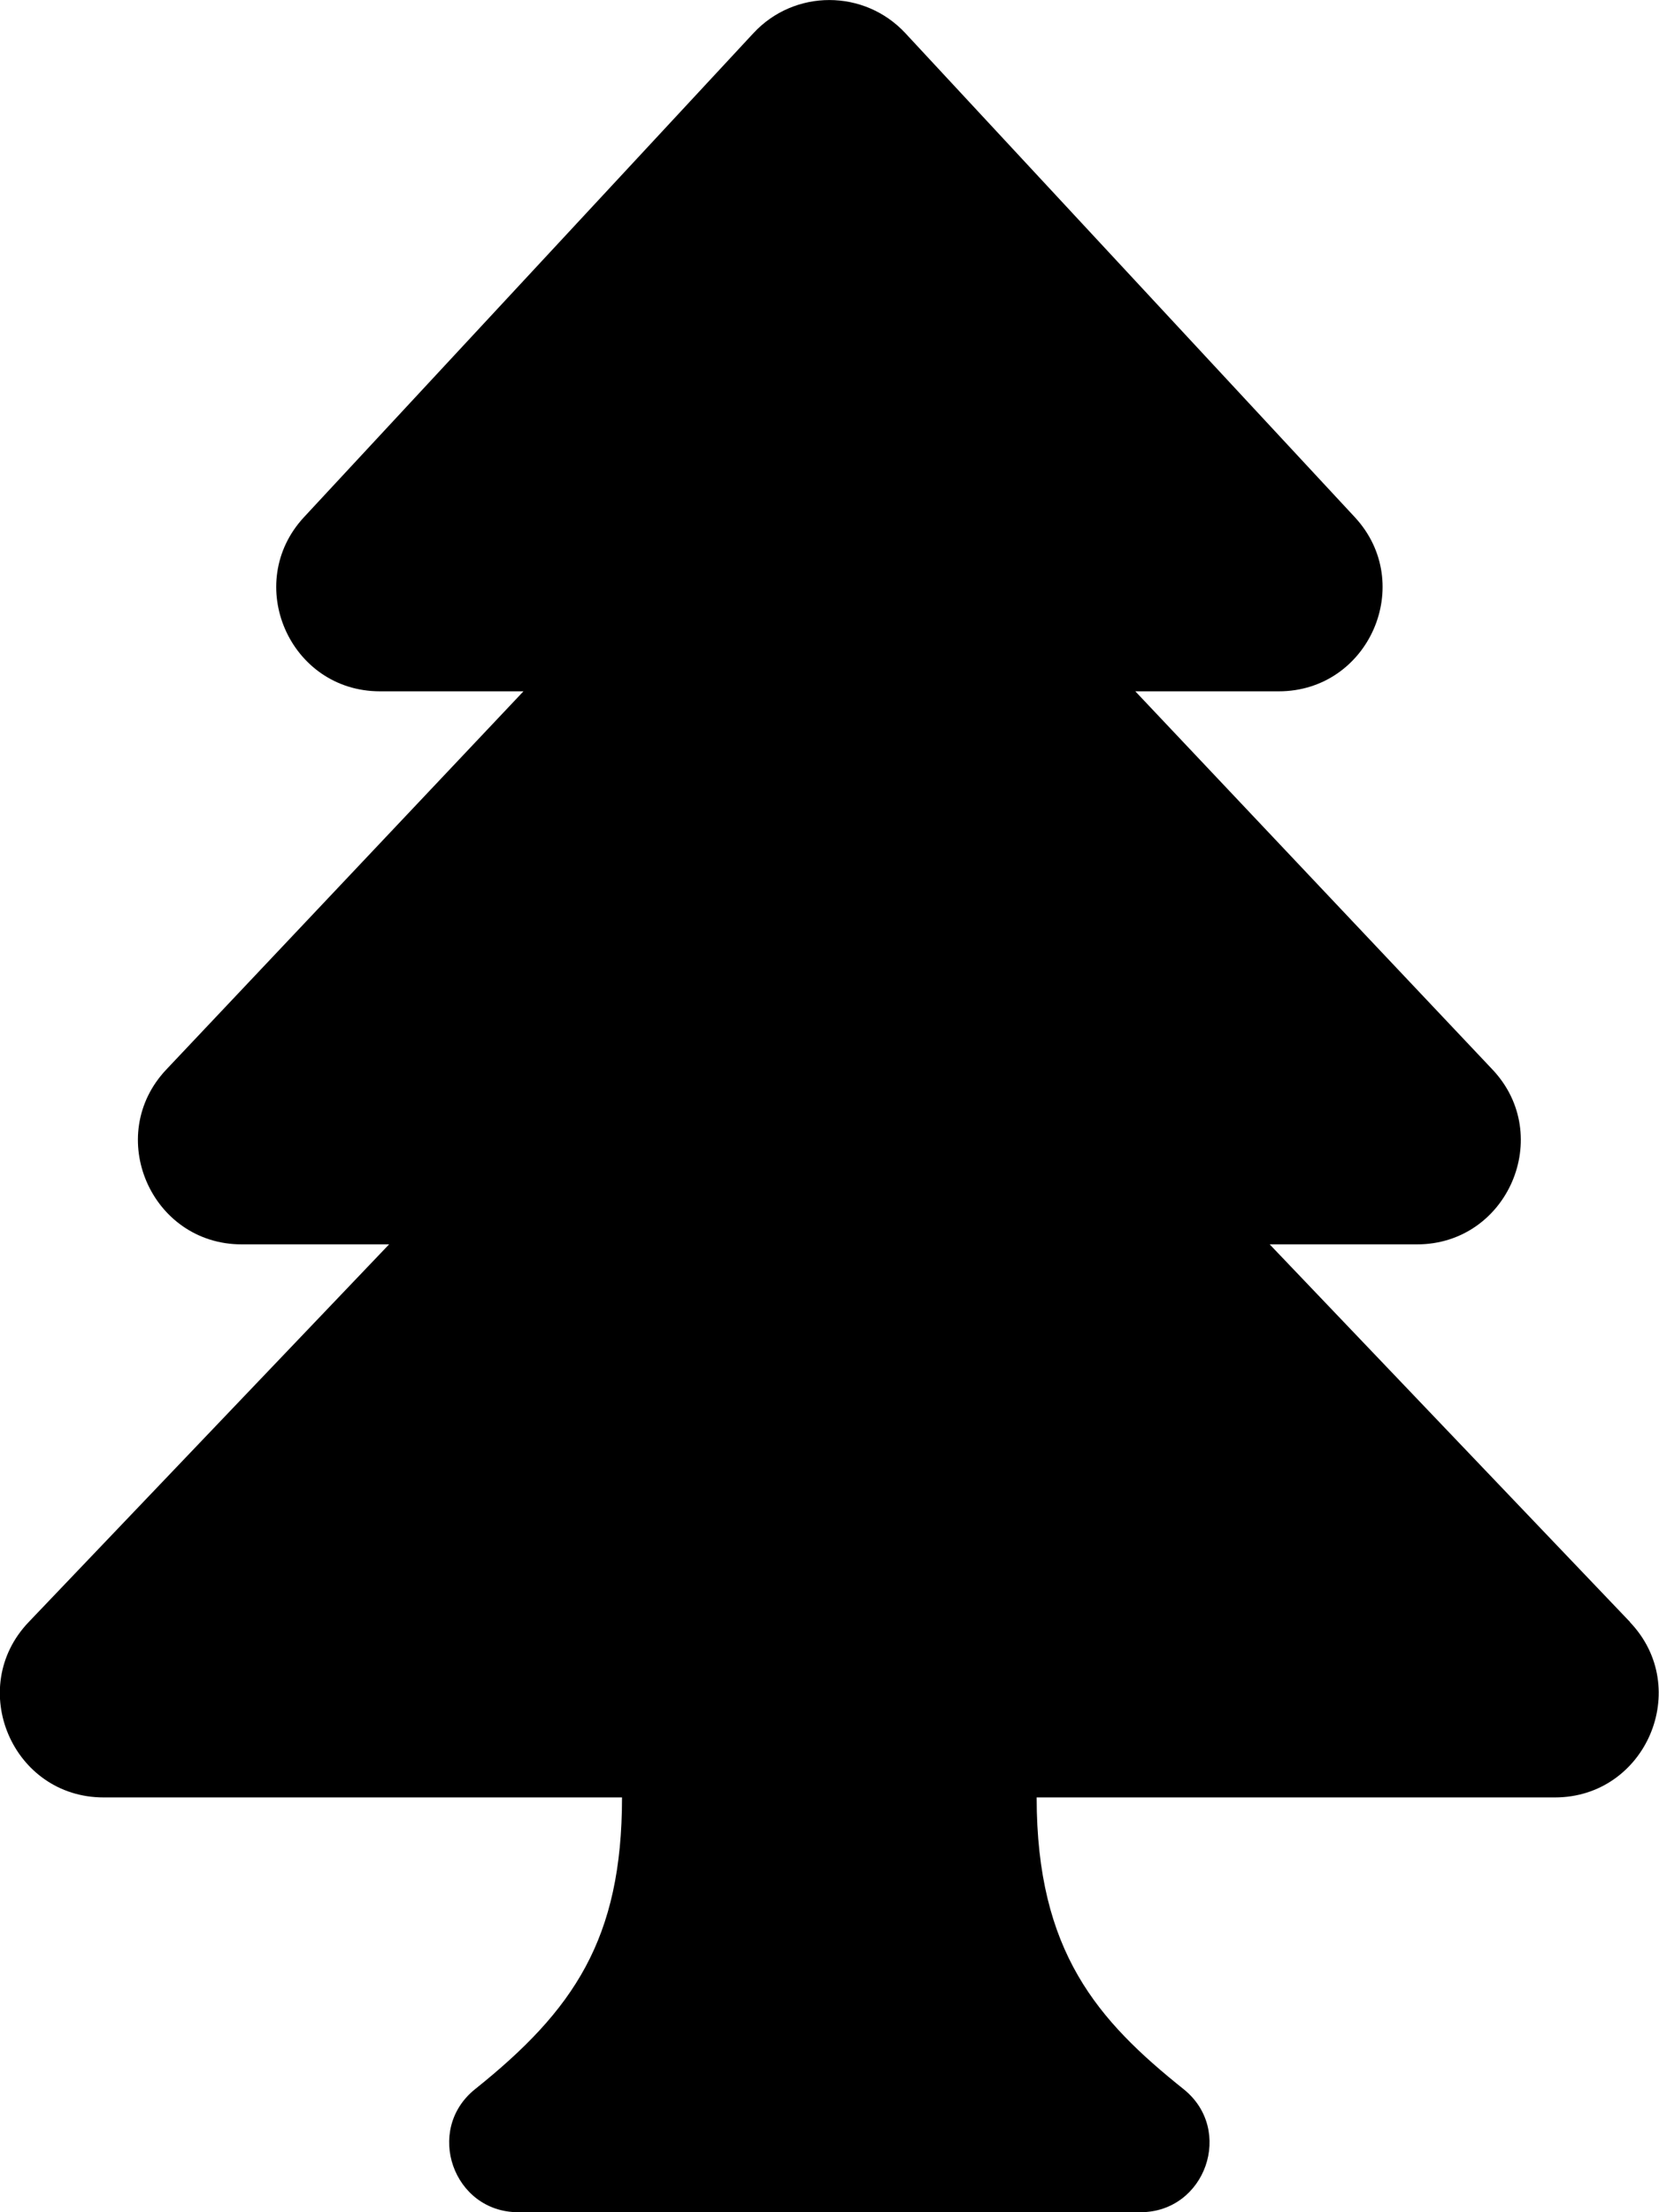 <!-- Generated by IcoMoon.io -->
<svg version="1.1" xmlns="http://www.w3.org/2000/svg" width="15" height="20" viewBox="0 0 15 20">
<title>tree</title>
<path d="M14.739 14.665l-3.259-3.415h1.332c0.821 0 1.245-0.985 0.682-1.581l-3.229-3.419h1.297c0.816 0 1.244-0.975 0.687-1.575l-4.063-4.375c-0.371-0.399-1.003-0.4-1.374 0l-4.063 4.375c-0.555 0.598-0.132 1.575 0.687 1.575h1.297l-3.229 3.419c-0.564 0.597-0.139 1.581 0.682 1.581h1.332l-3.259 3.415c-0.568 0.595-0.146 1.585 0.678 1.585h4.687c0 1.281-0.437 1.924-1.328 2.637-0.46 0.368-0.199 1.113 0.39 1.113h5.625c0.589 0 0.851-0.745 0.39-1.113-0.772-0.618-1.328-1.237-1.328-2.637v-0h4.686c0.822 0 1.247-0.989 0.678-1.585z"></path>
</svg>
